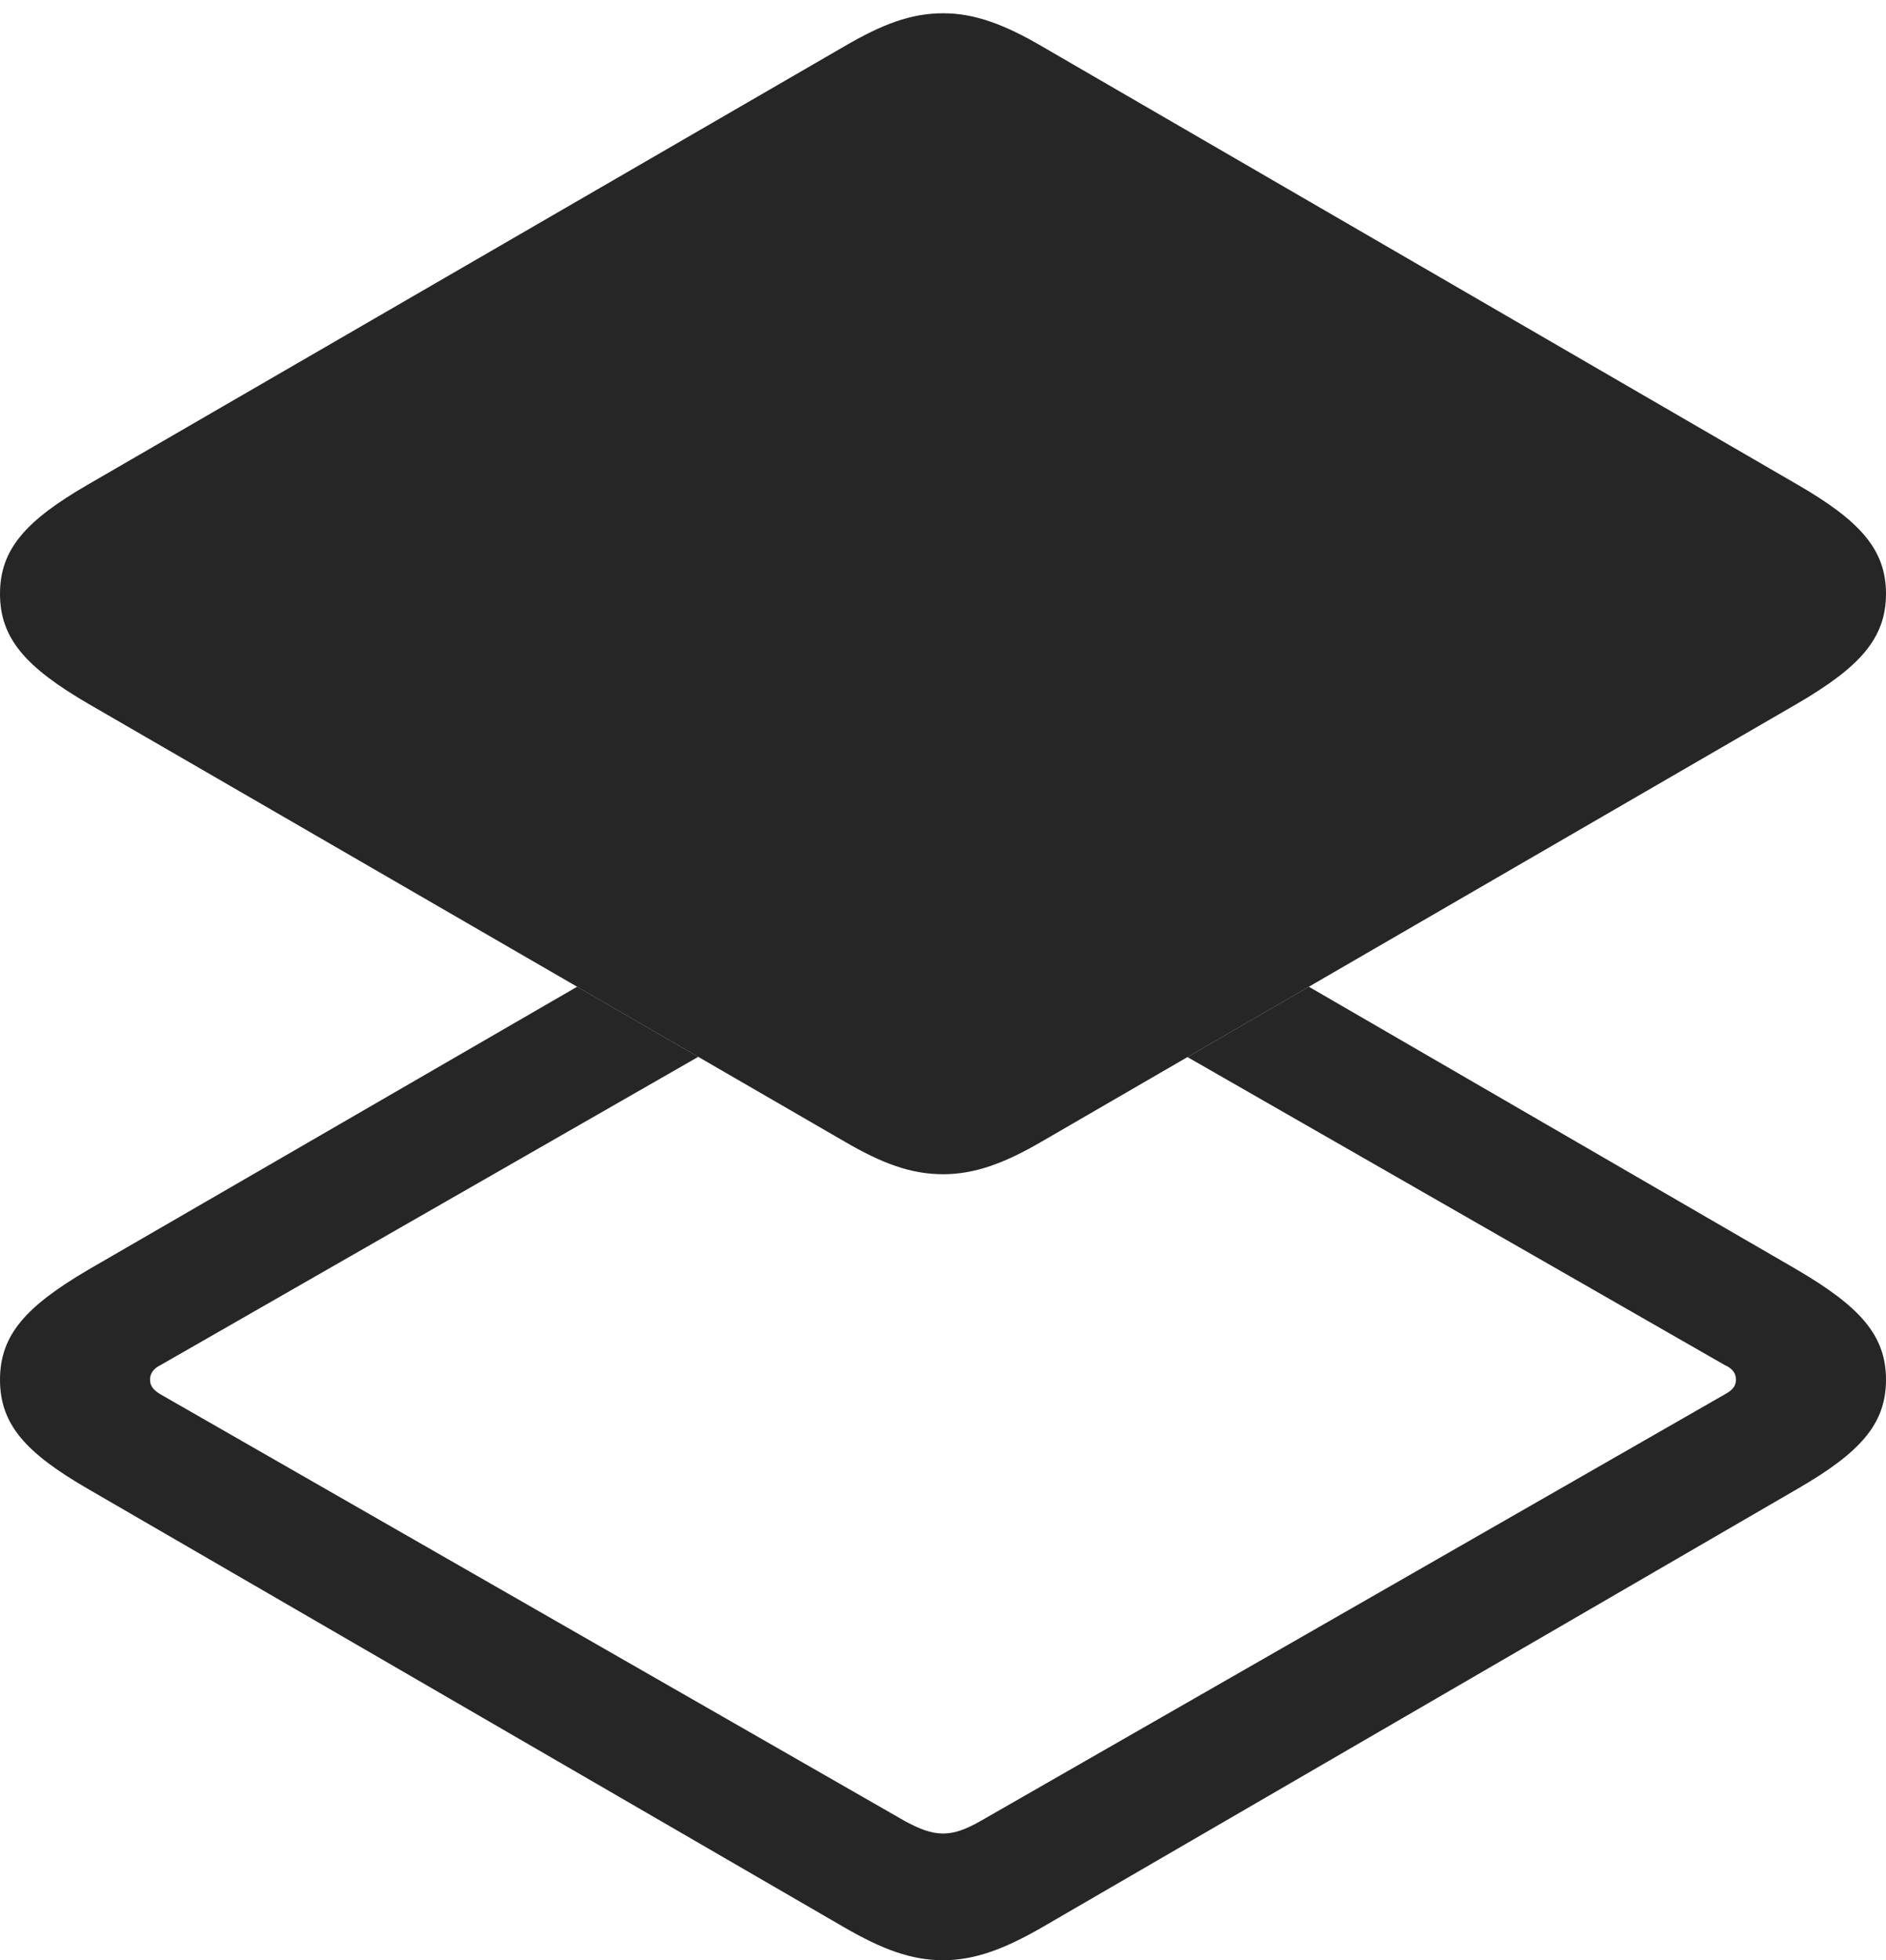<?xml version="1.0" encoding="UTF-8"?>
<!--Generator: Apple Native CoreSVG 232.5-->
<!DOCTYPE svg
PUBLIC "-//W3C//DTD SVG 1.1//EN"
       "http://www.w3.org/Graphics/SVG/1.1/DTD/svg11.dtd">
<svg version="1.1" xmlns="http://www.w3.org/2000/svg" xmlns:xlink="http://www.w3.org/1999/xlink" width="97.277" height="101.063">
 <g>
  <rect height="101.063" opacity="0" width="97.277" x="0" y="0"/>
  <path d="M92.698 65.468C95.911 67.357 97.277 68.828 97.277 71.135C97.277 73.442 95.911 74.912 92.698 76.768L53.757 99.363C51.807 100.488 50.266 101.063 48.646 101.063C46.977 101.063 45.485 100.488 43.535 99.363L4.545 76.768C1.332 74.912 0 73.442 0 71.135C0 68.828 1.332 67.357 4.545 65.468L29.767 50.873L36.014 54.488L8.292 70.374C7.975 70.532 7.738 70.754 7.738 71.135C7.738 71.5 7.975 71.704 8.292 71.895L46.706 93.908C47.445 94.302 48.023 94.531 48.646 94.531C49.254 94.531 49.832 94.302 50.537 93.908L88.952 71.895C89.302 71.704 89.539 71.5 89.539 71.135C89.539 70.754 89.302 70.532 88.952 70.374L61.248 54.5L67.508 50.873Z" fill="#000000" fill-opacity="0.85"/>
  <path d="M48.646 60.539C50.266 60.539 51.807 59.98 53.757 58.84L92.698 36.278C95.911 34.404 97.277 32.919 97.277 30.611C97.277 28.319 95.911 26.834 92.698 24.978L53.757 2.398C51.807 1.258 50.266 0.684 48.646 0.684C46.977 0.684 45.485 1.258 43.535 2.398L4.545 24.978C1.332 26.834 0 28.319 0 30.611C0 32.919 1.332 34.404 4.545 36.278L43.535 58.84C45.485 59.98 46.977 60.539 48.646 60.539Z" fill="#000000" fill-opacity="0.85"/>
 </g>
</svg>

